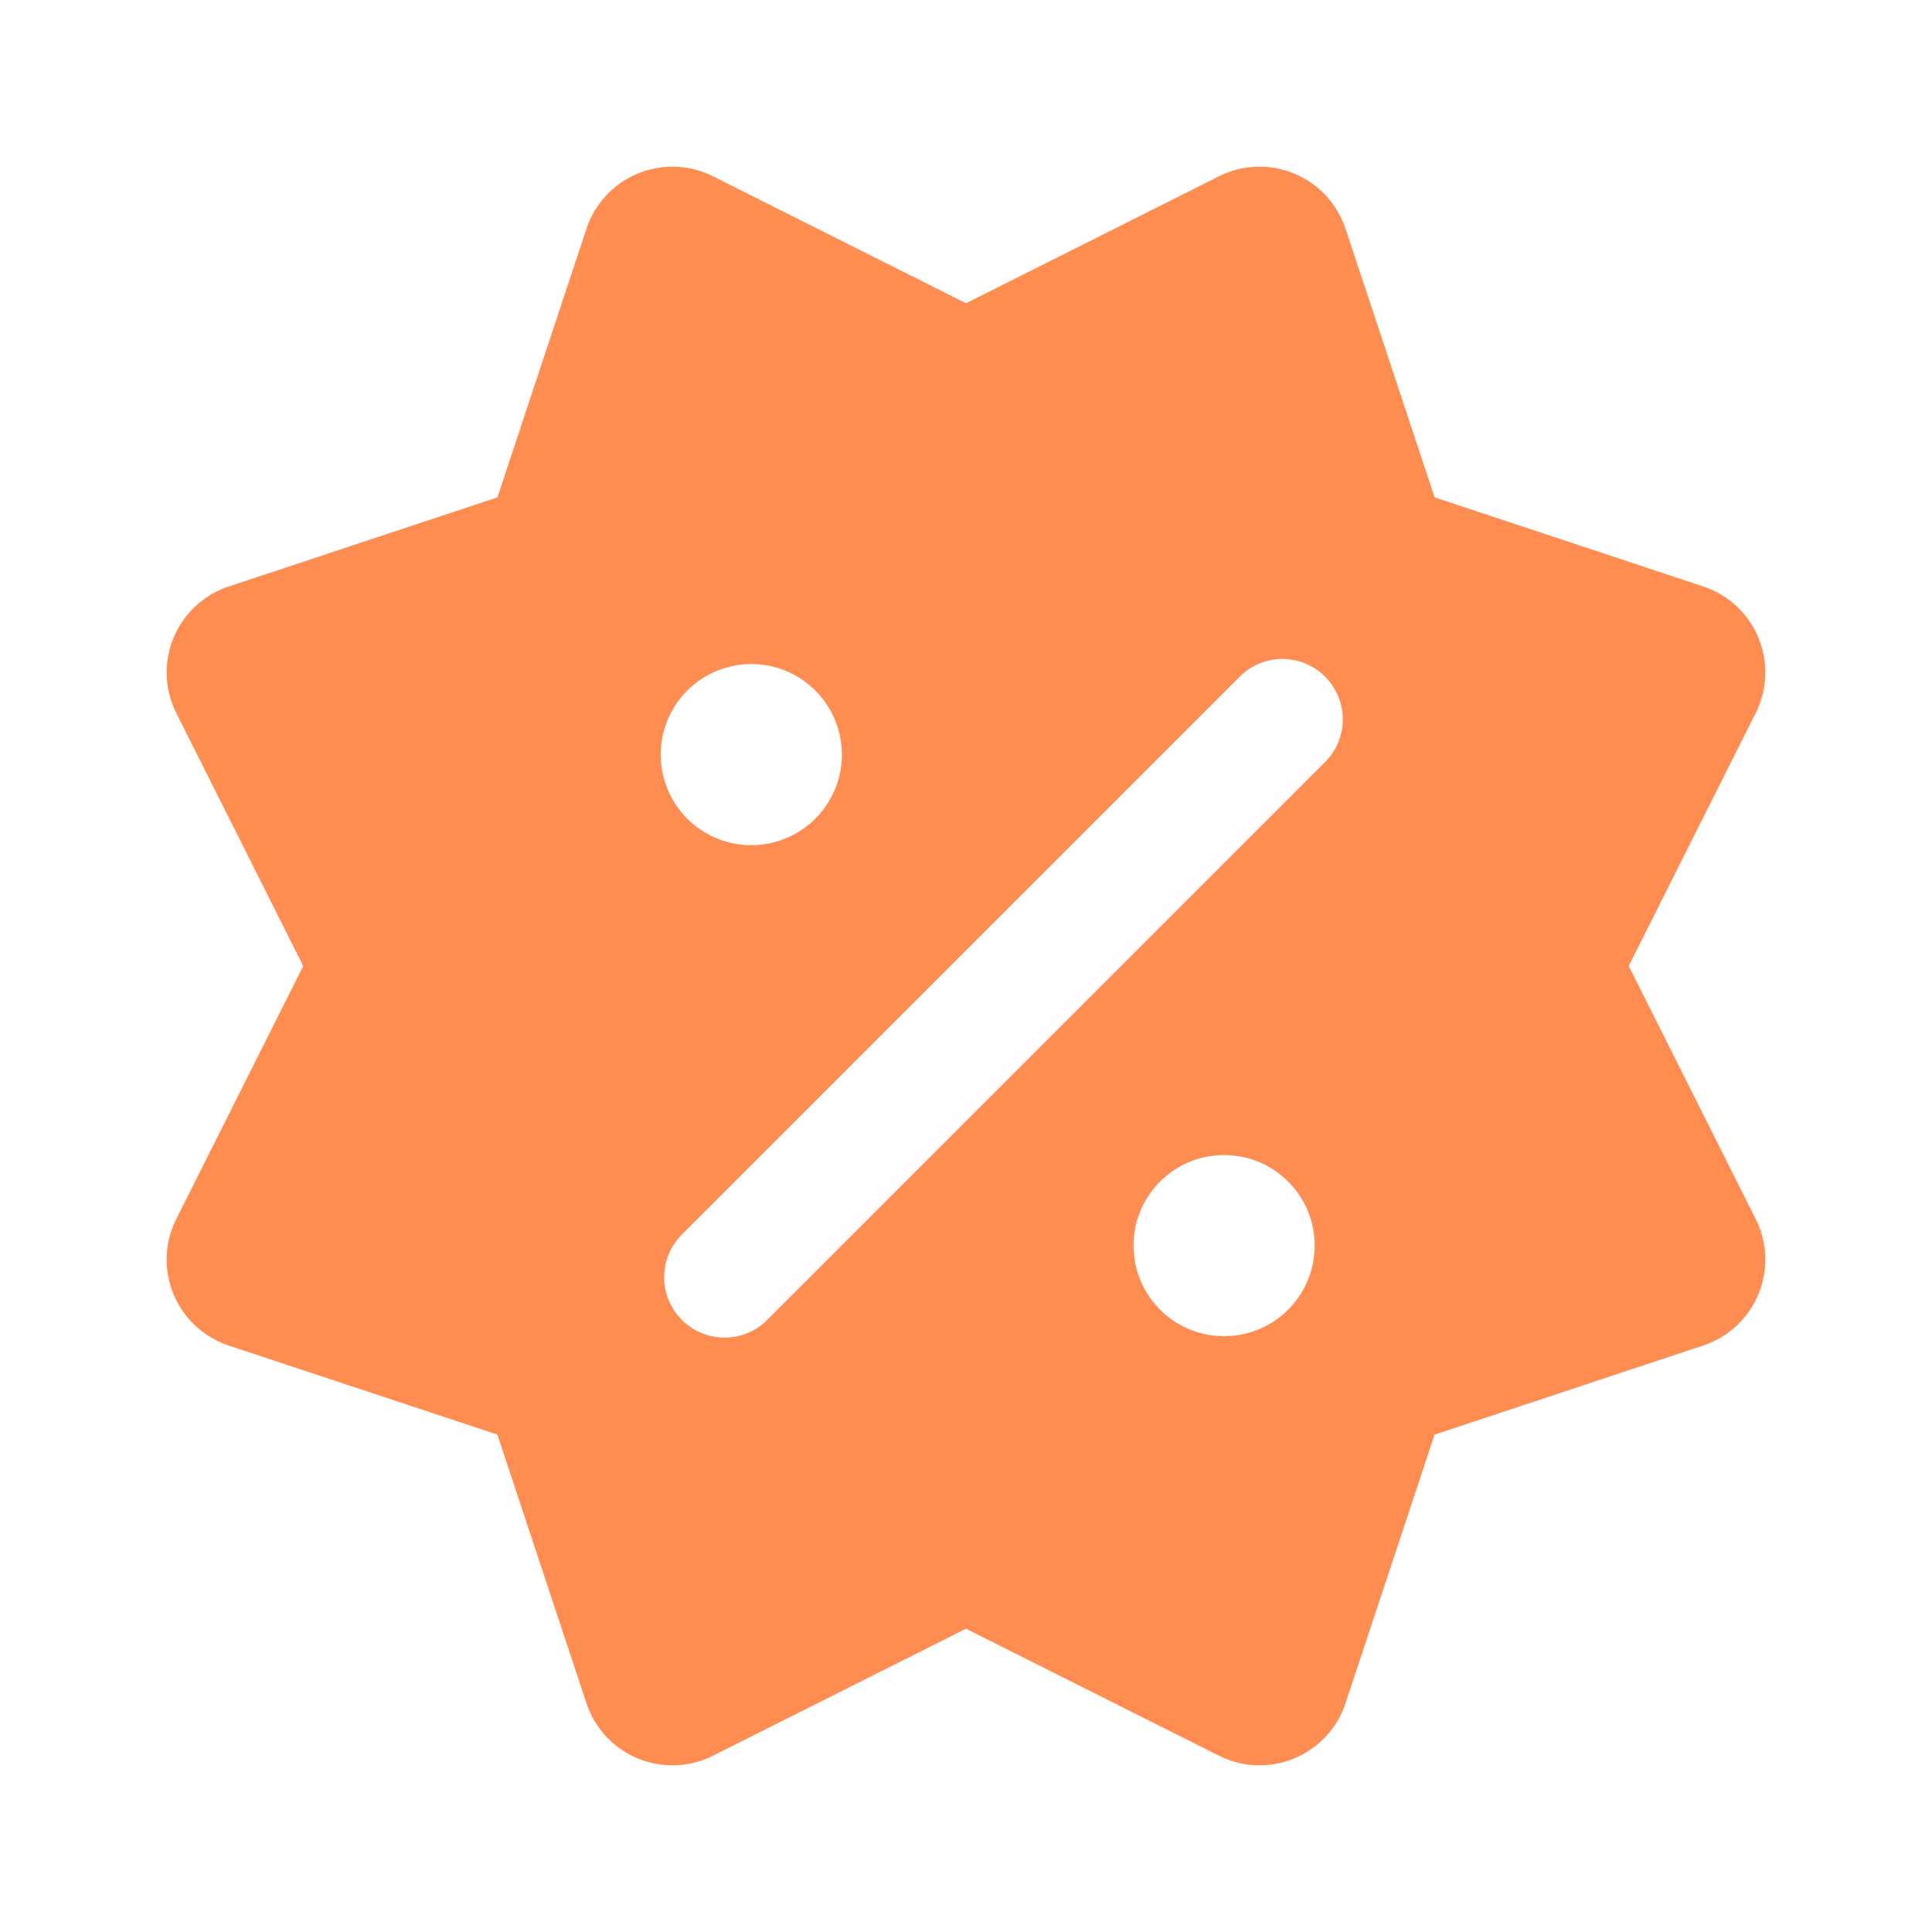 <?xml version="1.0" standalone="no"?><!DOCTYPE svg PUBLIC "-//W3C//DTD SVG 1.1//EN" "http://www.w3.org/Graphics/SVG/1.1/DTD/svg11.dtd"><svg t="1746856351254" class="icon" viewBox="0 0 1024 1024" version="1.1" xmlns="http://www.w3.org/2000/svg" p-id="6535" xmlns:xlink="http://www.w3.org/1999/xlink" width="200" height="200"><path d="M710.496 114.816a48 48 0 0 1 2.656 6.4l47.232 142.4 142.4 47.232a48 48 0 0 1 27.776 67.072L863.264 512l67.296 134.08a48 48 0 0 1-27.808 67.072l-142.4 47.232-47.2 142.4a48 48 0 0 1-67.072 27.776L512 863.264l-134.08 67.296a48 48 0 0 1-67.072-27.808l-47.232-142.4-142.4-47.2a48 48 0 0 1-27.776-67.072L160.736 512 93.44 377.92a48 48 0 0 1 27.808-67.072l142.4-47.232 47.2-142.4a48 48 0 0 1 67.072-27.776L512 160.736l134.08-67.296a48 48 0 0 1 64.416 21.376z m-8.16 243.84a32 32 0 0 0-45.28 0l-295.68 295.68-2.656 3.04a32 32 0 0 0 47.904 42.24l295.68-295.68 2.688-3.04a32 32 0 0 0-2.656-42.24z m-52.256 253.568a48 48 0 1 0-0.064 95.968 48 48 0 0 0 0.064-95.968zM400 352a48 48 0 1 0-0.064 95.936A48 48 0 0 0 400 352z" fill="#FF8C51" p-id="6536"></path></svg>
